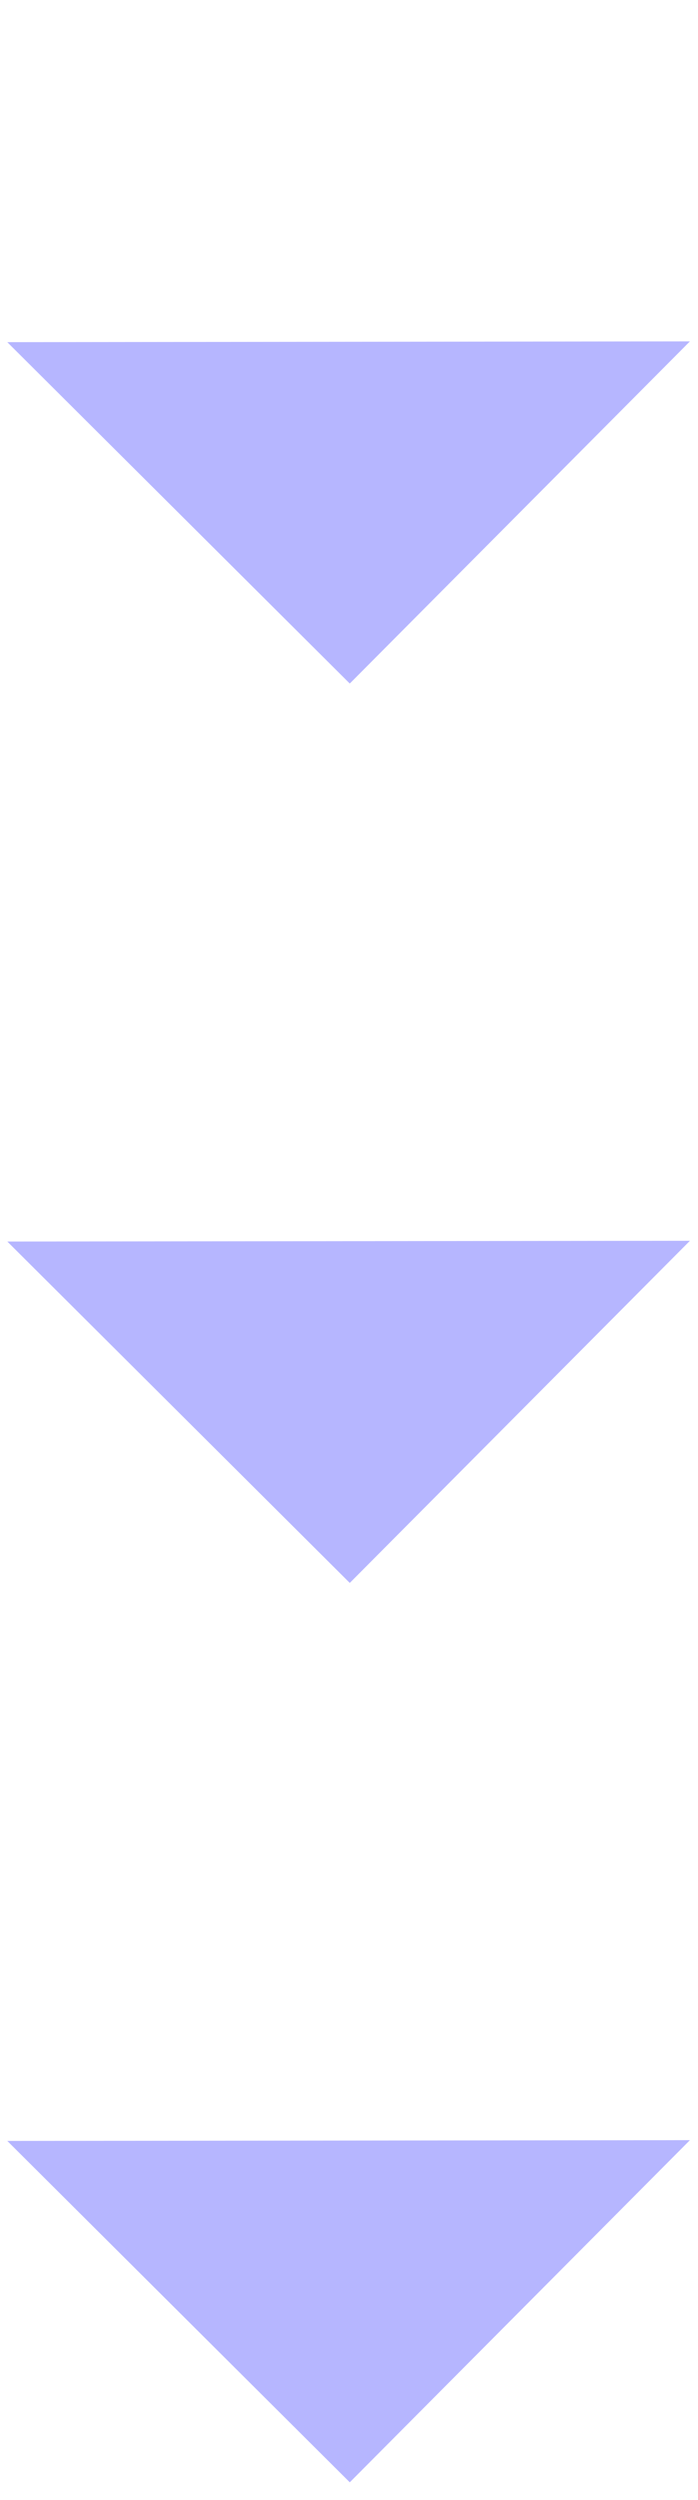 <svg width="26" height="93" viewBox="0 0 26 93" fill="none" xmlns="http://www.w3.org/2000/svg">
<path d="M25.699 12.699L0.272 12.728L13.029 25.427" fill="#6F6EFF" fill-opacity="0.5"/>
<path d="M25.7 46.155L0.273 46.184L13.029 58.883" fill="#6F6EFF" fill-opacity="0.5"/>
<path d="M25.699 79.611L0.272 79.64L13.029 92.339" fill="#6F6EFF" fill-opacity="0.5"/>
</svg>
